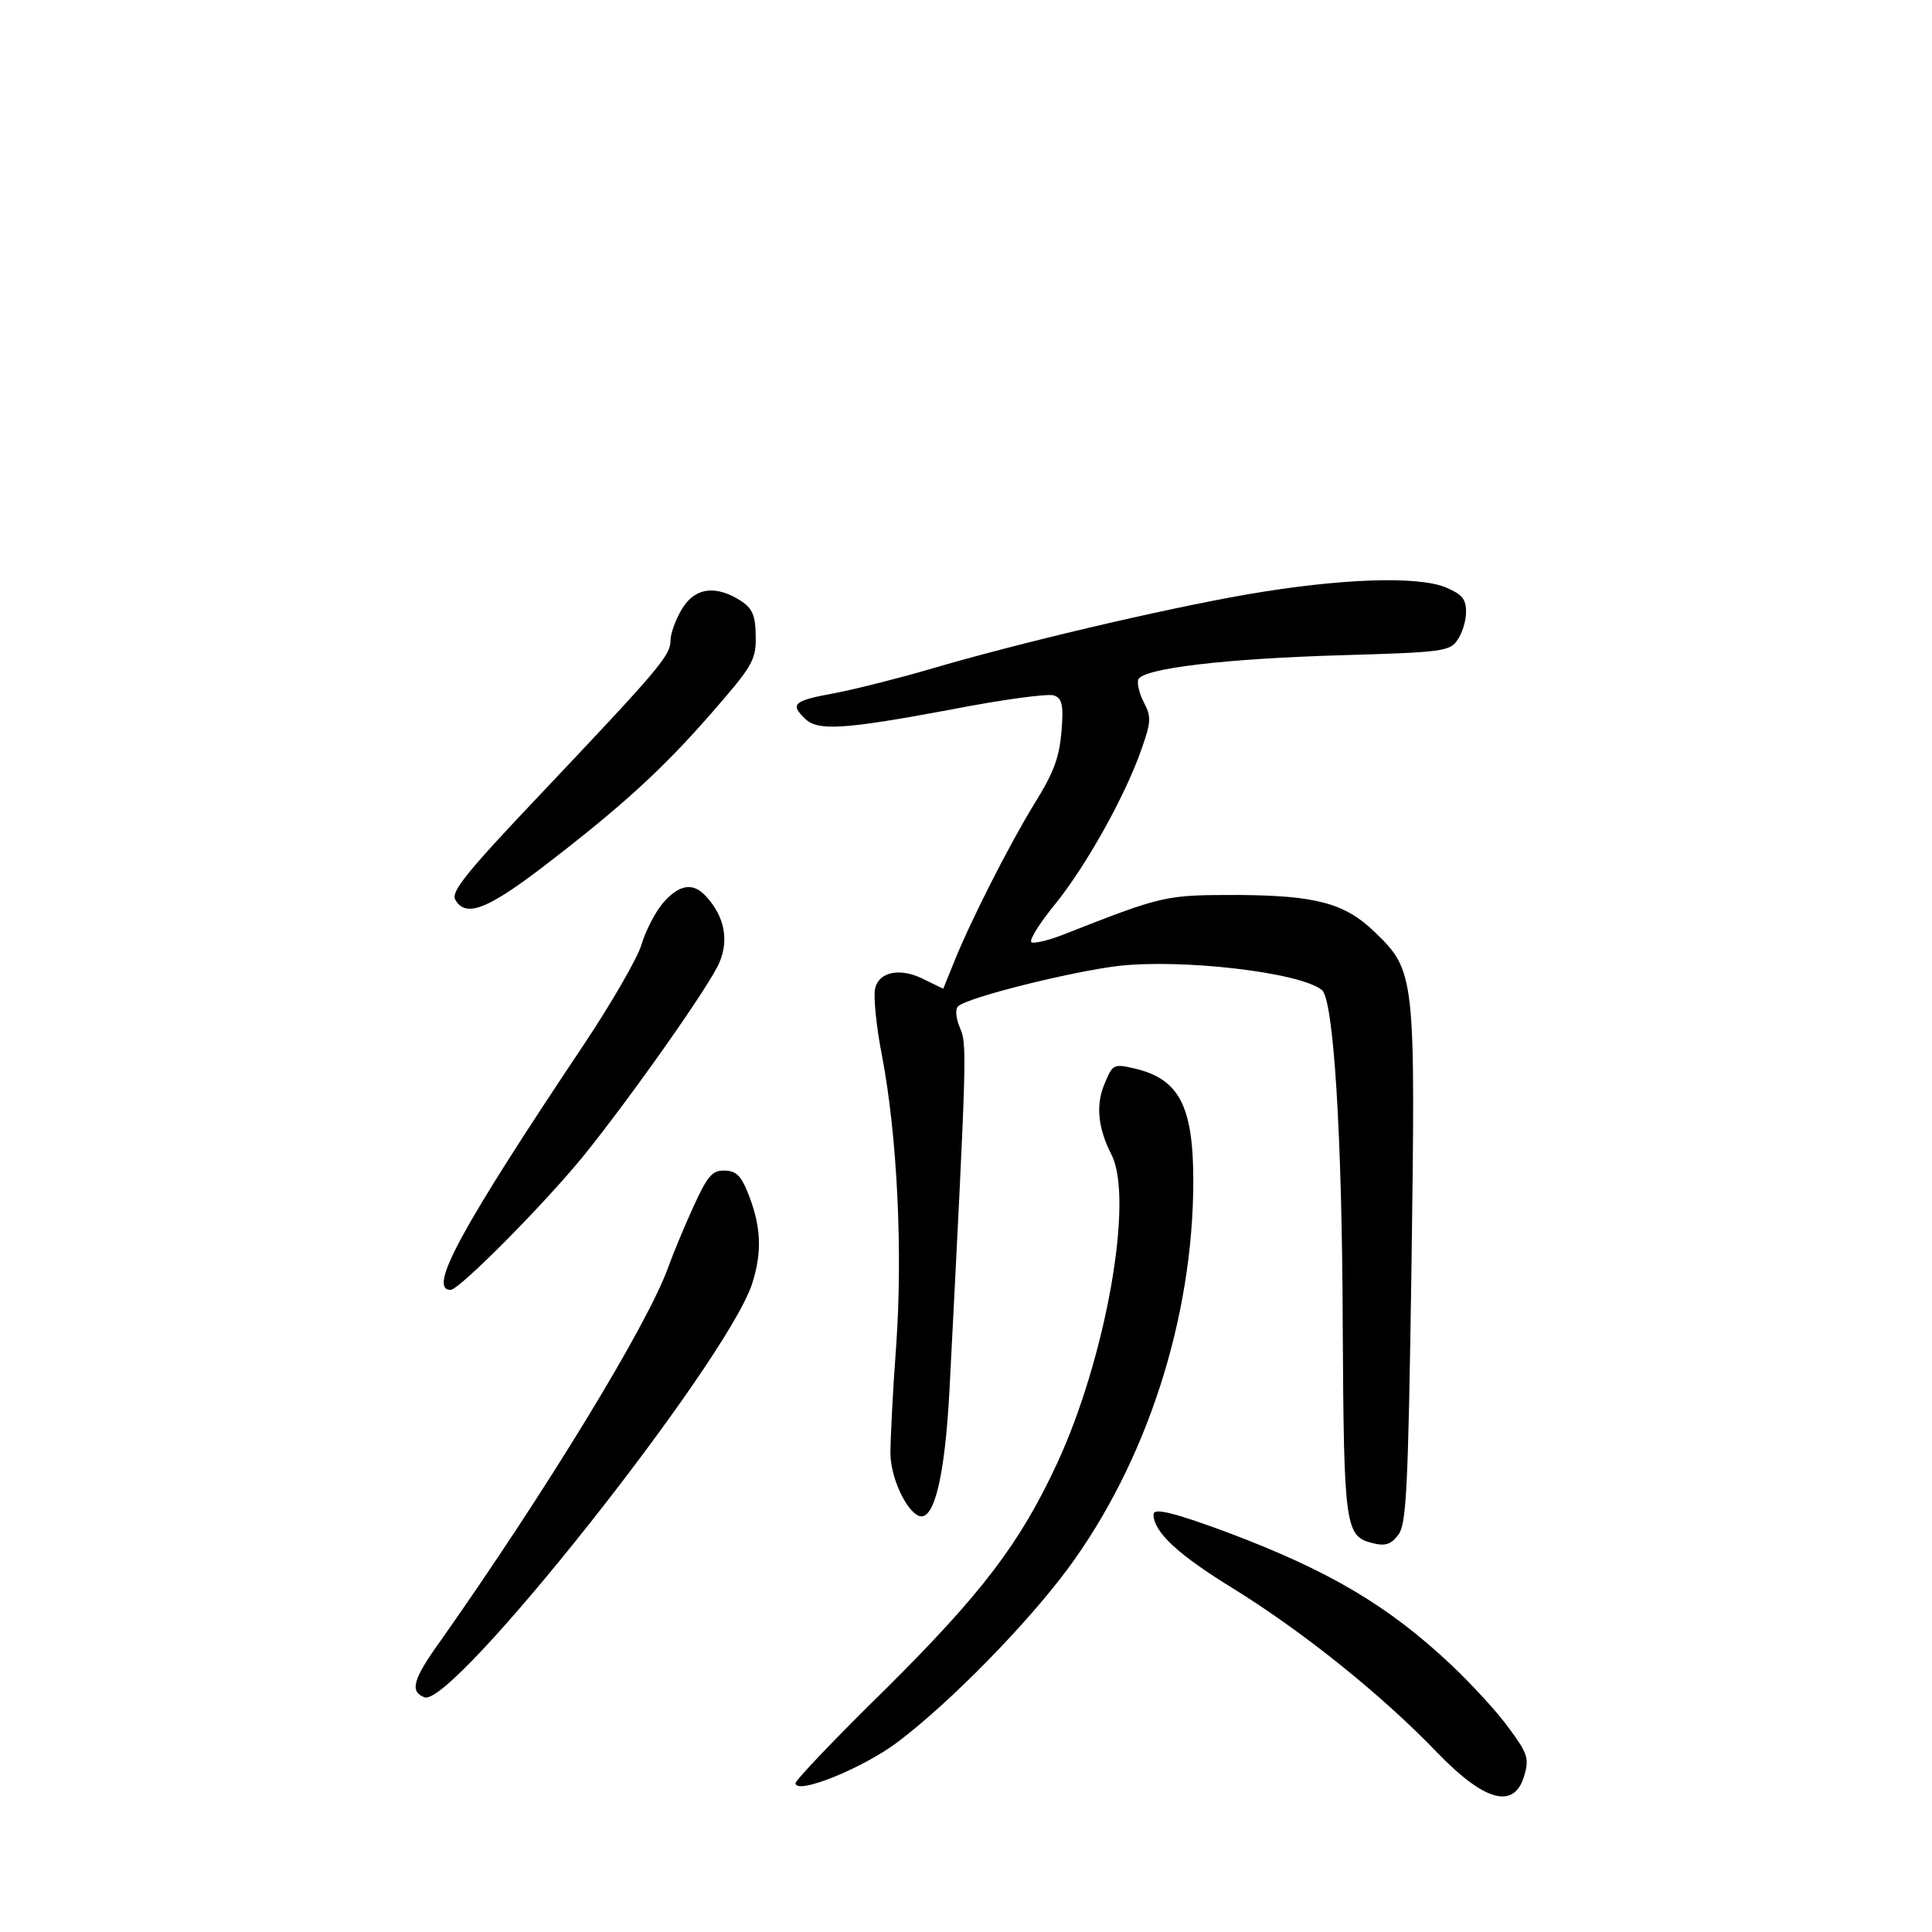 <?xml version="1.0" standalone="no"?>
<!DOCTYPE svg PUBLIC "-//W3C//DTD SVG 20010904//EN"
 "http://www.w3.org/TR/2001/REC-SVG-20010904/DTD/svg10.dtd">
<svg version="1.0" xmlns="http://www.w3.org/2000/svg"
 width="340pt" height="340pt" viewBox="0 0 340 340"
 preserveAspectRatio="xMidYMid meet">
<g transform="translate(0,340) scale(0.1,-0.1)"
fill="#000000" stroke="none">
<path d="M2195 2354 c-154 -27 -404 -86 -560 -132 -55 -16 -130 -35 -167 -42
-71 -13 -78 -19 -52 -44 22 -23 68 -20 256 15 92 18 174 29 183 25 14 -5 17
-16 13 -64 -4 -45 -13 -71 -48 -127 -44 -72 -113 -207 -143 -283 l-17 -42 -31
15 c-43 23 -82 16 -89 -15 -3 -14 2 -66 12 -117 27 -141 37 -346 25 -513 -6
-80 -10 -164 -10 -187 0 -43 28 -103 51 -111 26 -8 45 70 53 223 31 602 31
607 18 637 -7 17 -8 32 -3 37 17 16 199 61 281 71 113 13 320 -11 359 -42 21
-15 36 -257 37 -593 2 -355 4 -369 54 -381 20 -5 31 -2 43 14 15 18 18 71 24
474 7 513 7 519 -66 589 -52 50 -104 63 -238 64 -131 0 -131 0 -312 -71 -26
-10 -50 -15 -53 -12 -4 4 15 34 42 67 55 68 124 192 152 273 17 48 17 57 4 82
-8 15 -12 33 -10 40 8 20 155 37 360 43 176 5 189 7 202 27 8 11 15 33 15 49
0 23 -7 31 -35 43 -50 21 -187 16 -350 -12z"/>
<path d="M1200 2328 c-11 -18 -20 -43 -20 -55 0 -27 -21 -51 -231 -273 -129
-136 -155 -169 -148 -183 18 -32 55 -18 150 54 140 107 214 174 301 274 70 80
78 93 78 130 0 46 -6 57 -37 74 -40 21 -72 14 -93 -21z"/>
<path d="M1166 1810 c-14 -17 -30 -49 -37 -72 -6 -22 -52 -102 -102 -177 -216
-323 -275 -431 -234 -431 15 0 164 150 234 236 81 100 223 301 239 340 17 40
9 81 -23 116 -23 26 -48 22 -77 -12z"/>
<path d="M1944 1493 c-16 -37 -12 -78 12 -125 40 -78 -10 -359 -96 -544 -65
-140 -132 -228 -301 -396 -88 -86 -159 -161 -159 -166 0 -22 121 27 182 74 92
70 225 206 297 303 139 188 221 442 221 683 0 132 -25 180 -105 198 -35 8 -37
7 -51 -27z"/>
<path d="M1221 1278 c-16 -35 -36 -83 -45 -108 -36 -101 -215 -394 -401 -658
-49 -68 -54 -89 -28 -99 49 -19 527 584 576 726 19 58 17 105 -9 167 -11 26
-20 34 -40 34 -21 0 -29 -10 -53 -62z"/>
<path d="M2030 735 c0 -31 43 -71 141 -131 124 -77 261 -187 358 -288 85 -88
137 -101 154 -39 8 28 5 38 -27 81 -19 27 -66 78 -103 113 -111 104 -214 165
-395 233 -92 34 -128 43 -128 31z"/>
</g>
</svg>
